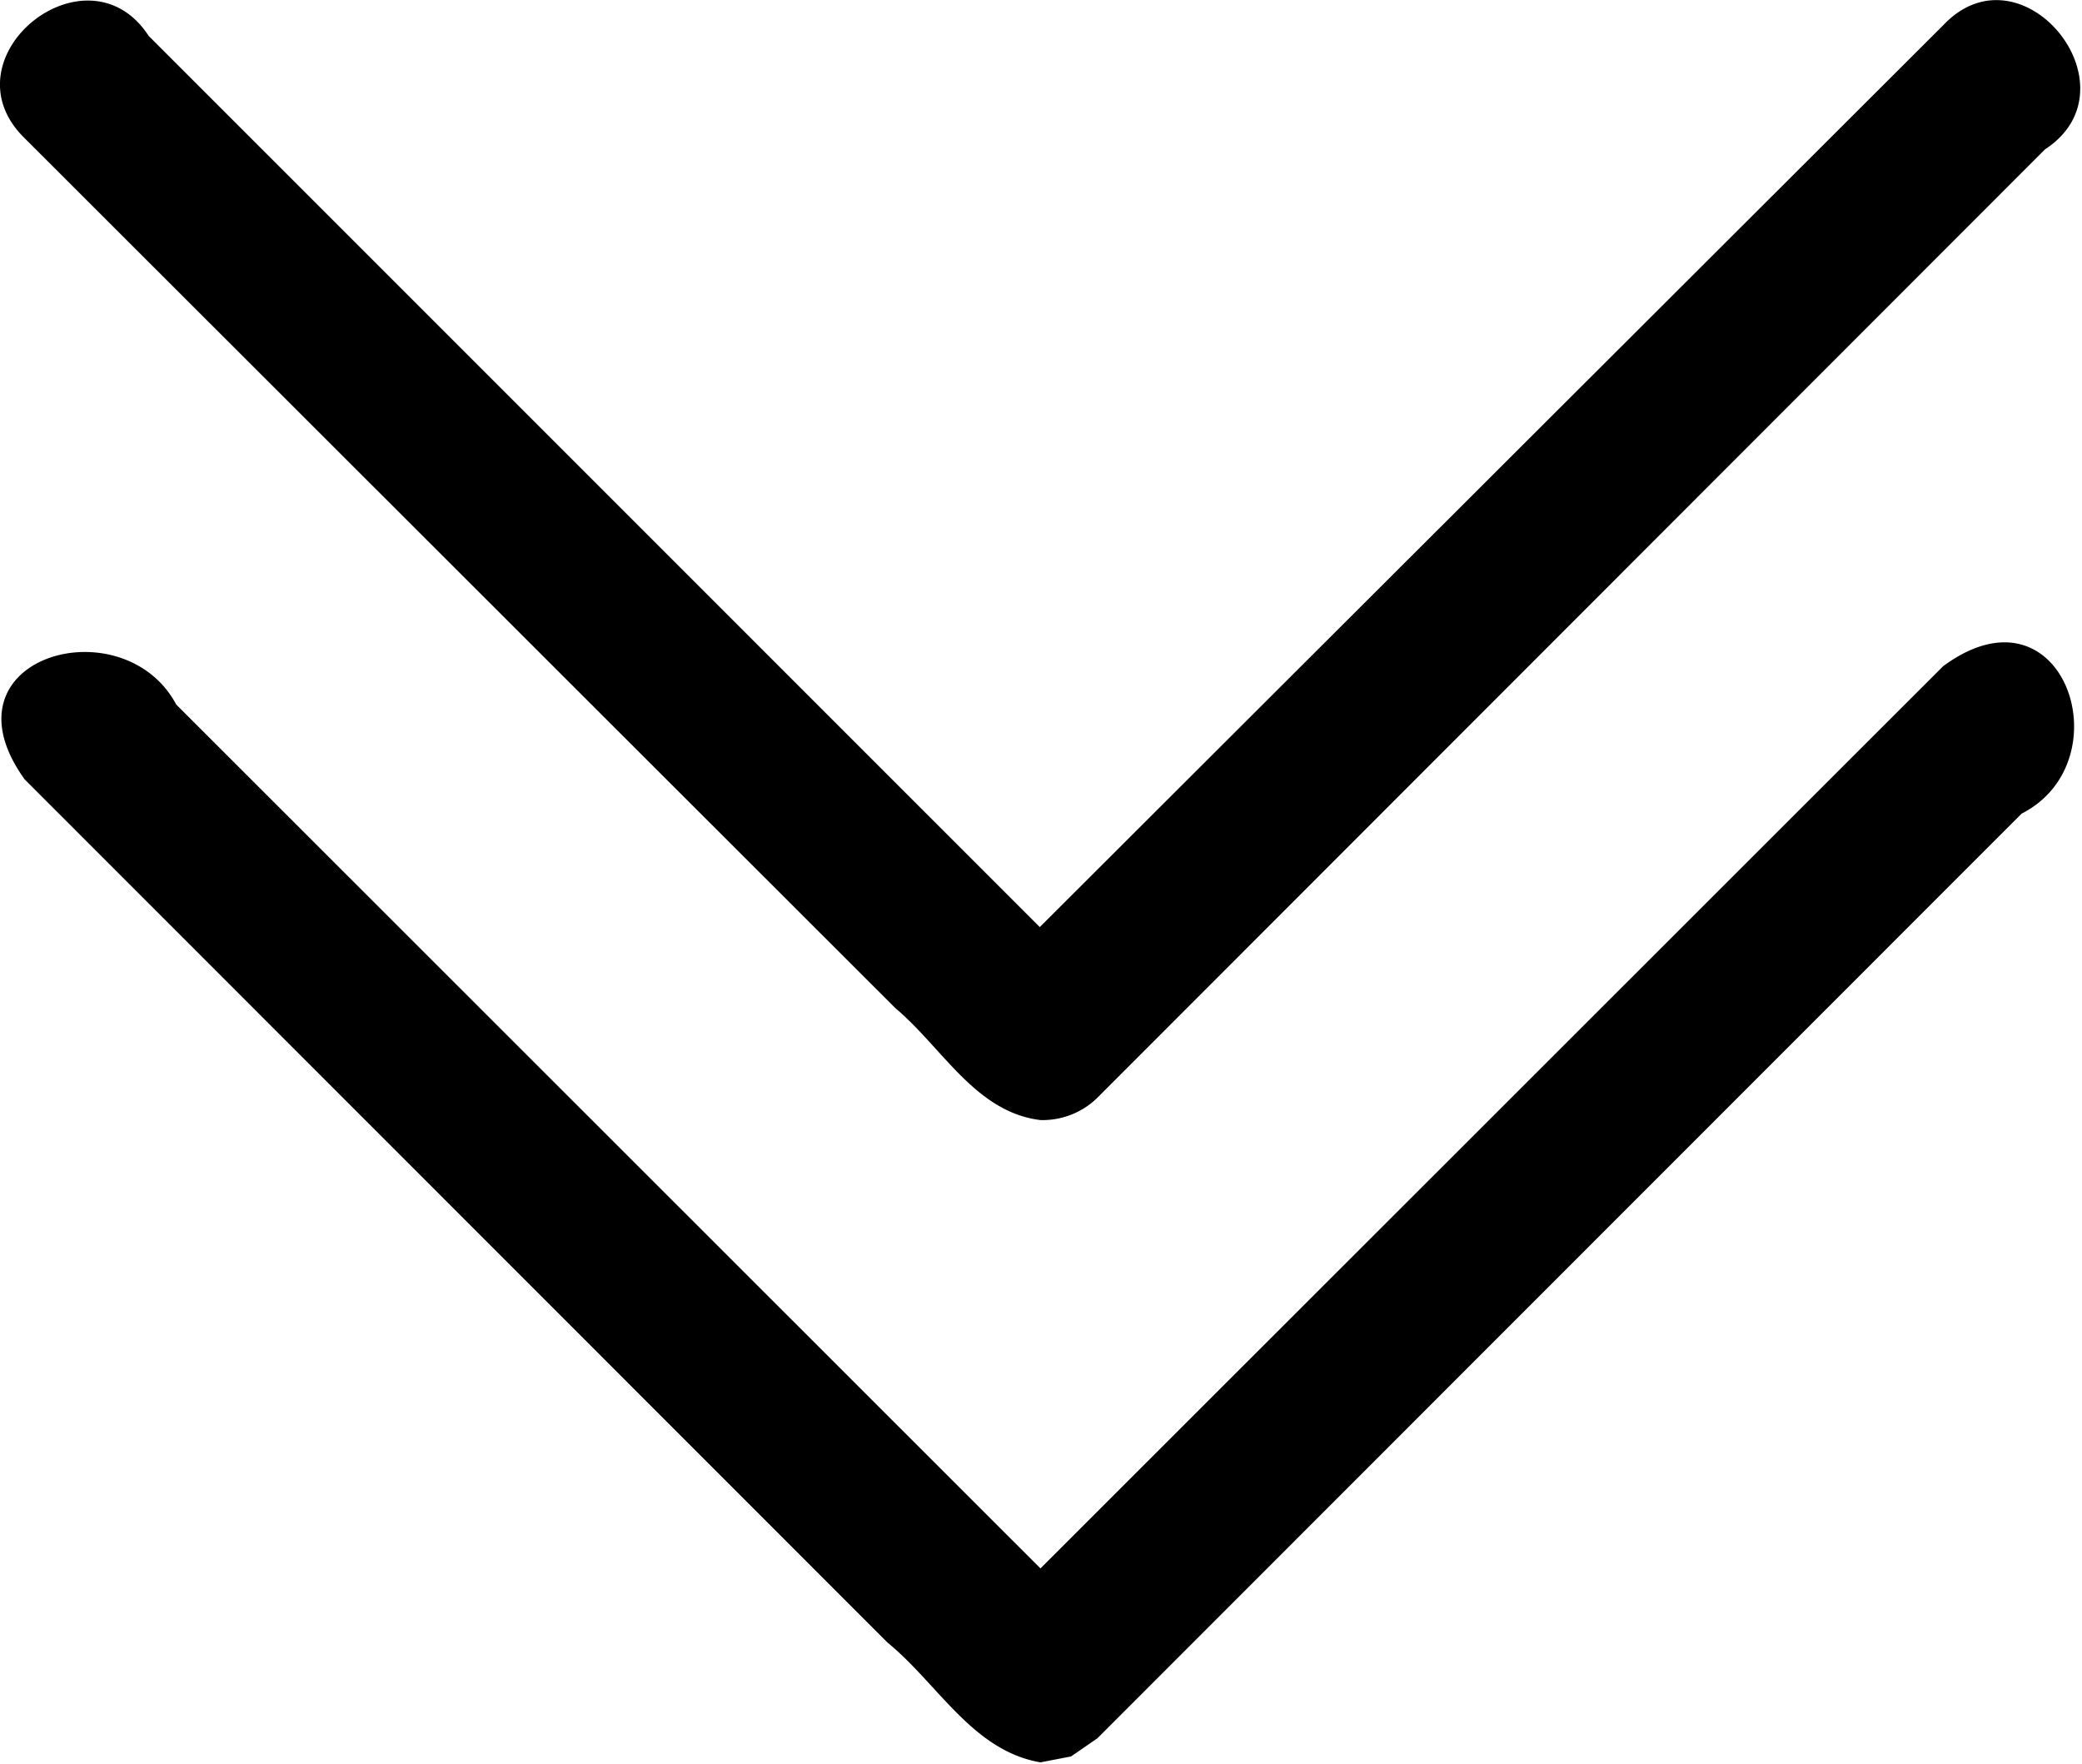 <svg xmlns="http://www.w3.org/2000/svg" xml:space="preserve" width="23.908" height="20.259"><path d="M11.948 20.236c-.778-.133-1.178-.903-1.756-1.375L.284 8.95c-1.012-1.404 1.125-2.009 1.74-.86l9.924 9.919L22.313 7.65c1.382-1.02 2.088 1.088.902 1.692L12.601 19.96l-.302.208Zm0-7.375c-.744-.09-1.125-.83-1.665-1.284L.29 1.594C-.67.669.998-.676 1.707.412L11.94 10.645 22.317.287c.902-.951 2.254.718 1.166 1.428l-10.882 10.89a.9.9 0 0 1-.653.256" /></svg>
